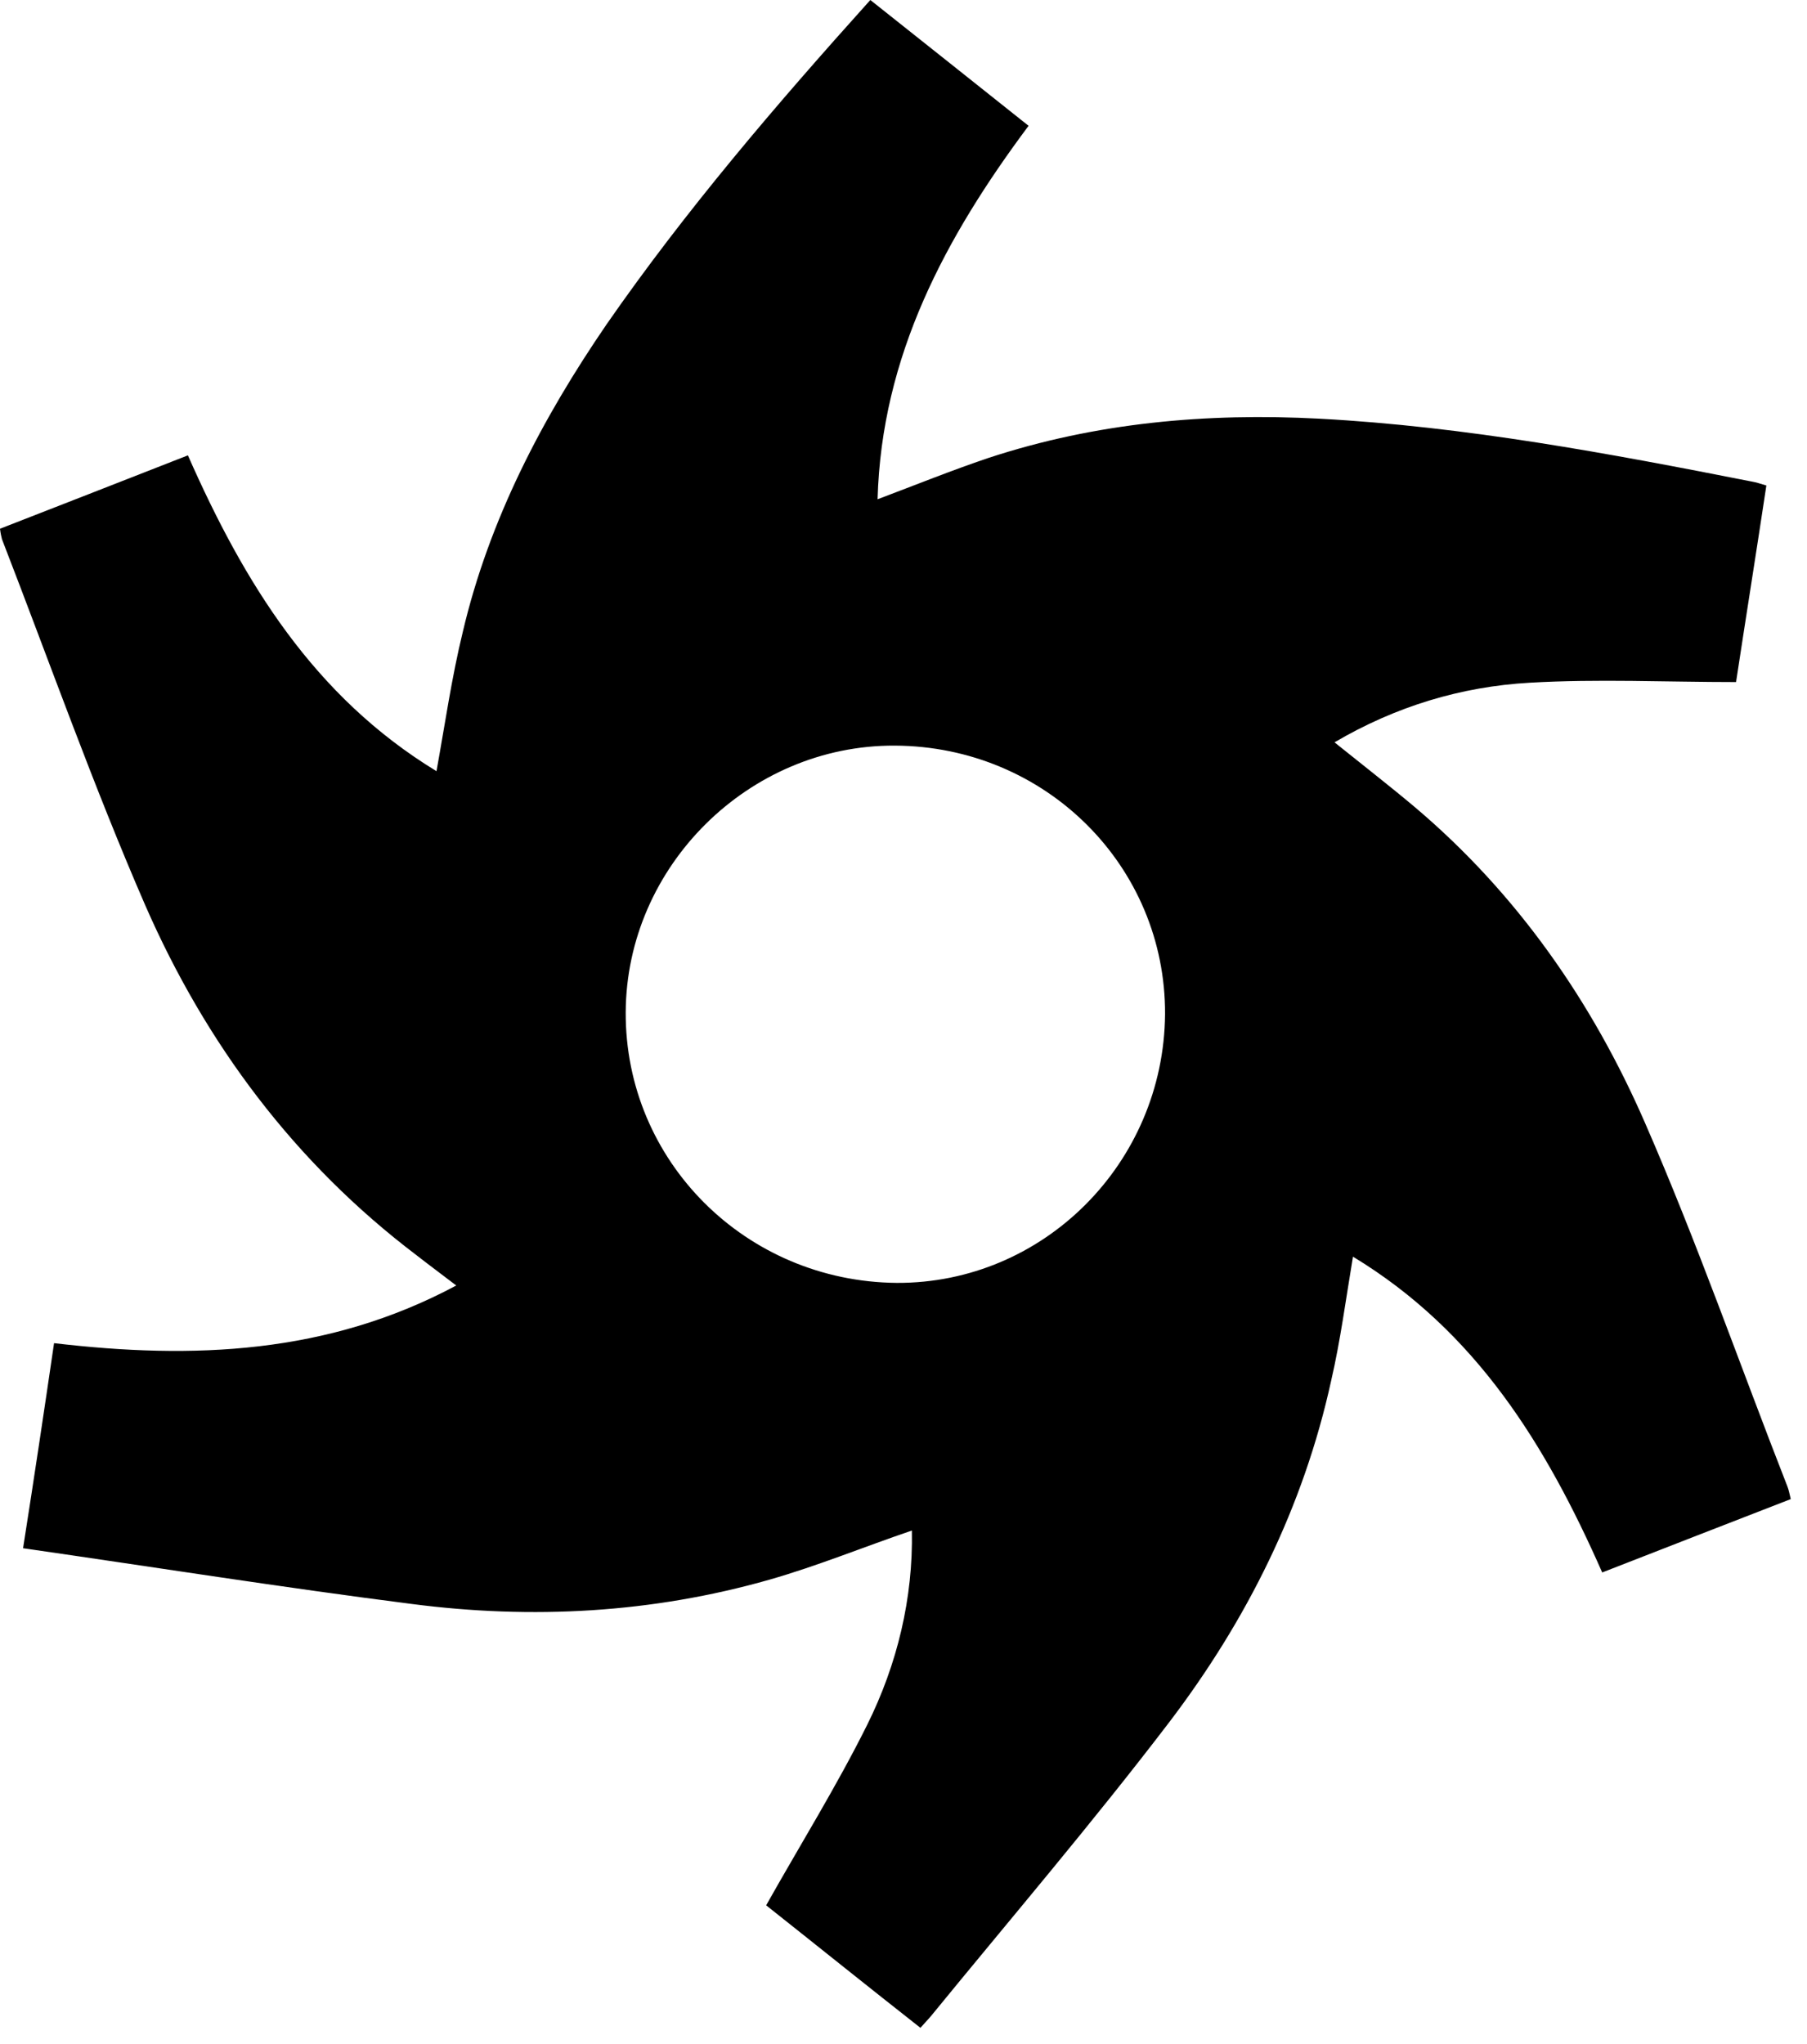 <svg width="107" height="121" viewBox="0 0 107 121" fill="none" xmlns="http://www.w3.org/2000/svg">
<path d="M54.503 120.039C51.341 117.557 48.256 115.074 45.367 112.786C47.397 109.179 49.545 105.727 51.341 102.12C53.137 98.513 54.074 94.596 53.996 90.601C51.145 91.571 48.413 92.695 45.562 93.51C38.613 95.488 31.507 95.876 24.362 94.945C16.749 93.975 9.175 92.773 1.366 91.648C2.03 87.421 2.616 83.504 3.201 79.509C11.439 80.478 19.404 80.168 27.017 76.096C26.158 75.436 25.417 74.893 24.675 74.312C17.452 68.843 12.181 61.784 8.589 53.562C5.505 46.464 2.928 39.173 0.117 31.92C0.078 31.765 0.039 31.61 0 31.299C3.67 29.864 7.379 28.429 11.127 26.955C14.446 34.48 18.584 41.228 25.846 45.65C26.354 42.857 26.744 40.103 27.408 37.389C28.969 30.756 32.093 24.784 35.919 19.198C40.604 12.45 45.953 6.206 51.536 0C54.659 2.482 57.744 4.926 60.906 7.447C55.987 14.04 52.2 21.06 51.965 29.554C54.23 28.701 56.338 27.848 58.525 27.11C64.888 25.016 71.448 24.434 78.124 24.784C86.791 25.249 95.263 26.839 103.736 28.507C103.97 28.546 104.204 28.623 104.594 28.739C104.009 32.618 103.384 36.535 102.799 40.375C98.66 40.375 94.6 40.181 90.578 40.414C86.518 40.646 82.653 41.81 79.022 43.943C80.662 45.262 82.262 46.503 83.785 47.783C89.837 52.902 94.287 59.302 97.411 66.477C100.495 73.536 103.033 80.827 105.844 88.003C105.922 88.197 105.961 88.429 106.039 88.74C102.33 90.174 98.66 91.61 94.873 93.083C91.554 85.559 87.416 78.811 80.115 74.389C79.686 76.949 79.373 79.354 78.826 81.719C77.187 89.205 73.829 95.915 69.222 101.965C64.693 107.899 59.852 113.562 55.128 119.341C54.933 119.573 54.737 119.767 54.503 120.039ZM68.988 60.039C69.027 51.273 61.921 44.176 52.98 44.137C44.352 44.098 37.09 51.273 37.051 59.922C37.012 68.727 44.157 75.863 53.098 75.941C61.804 75.979 68.91 68.843 68.988 60.039Z" fill="black"/>
</svg>
